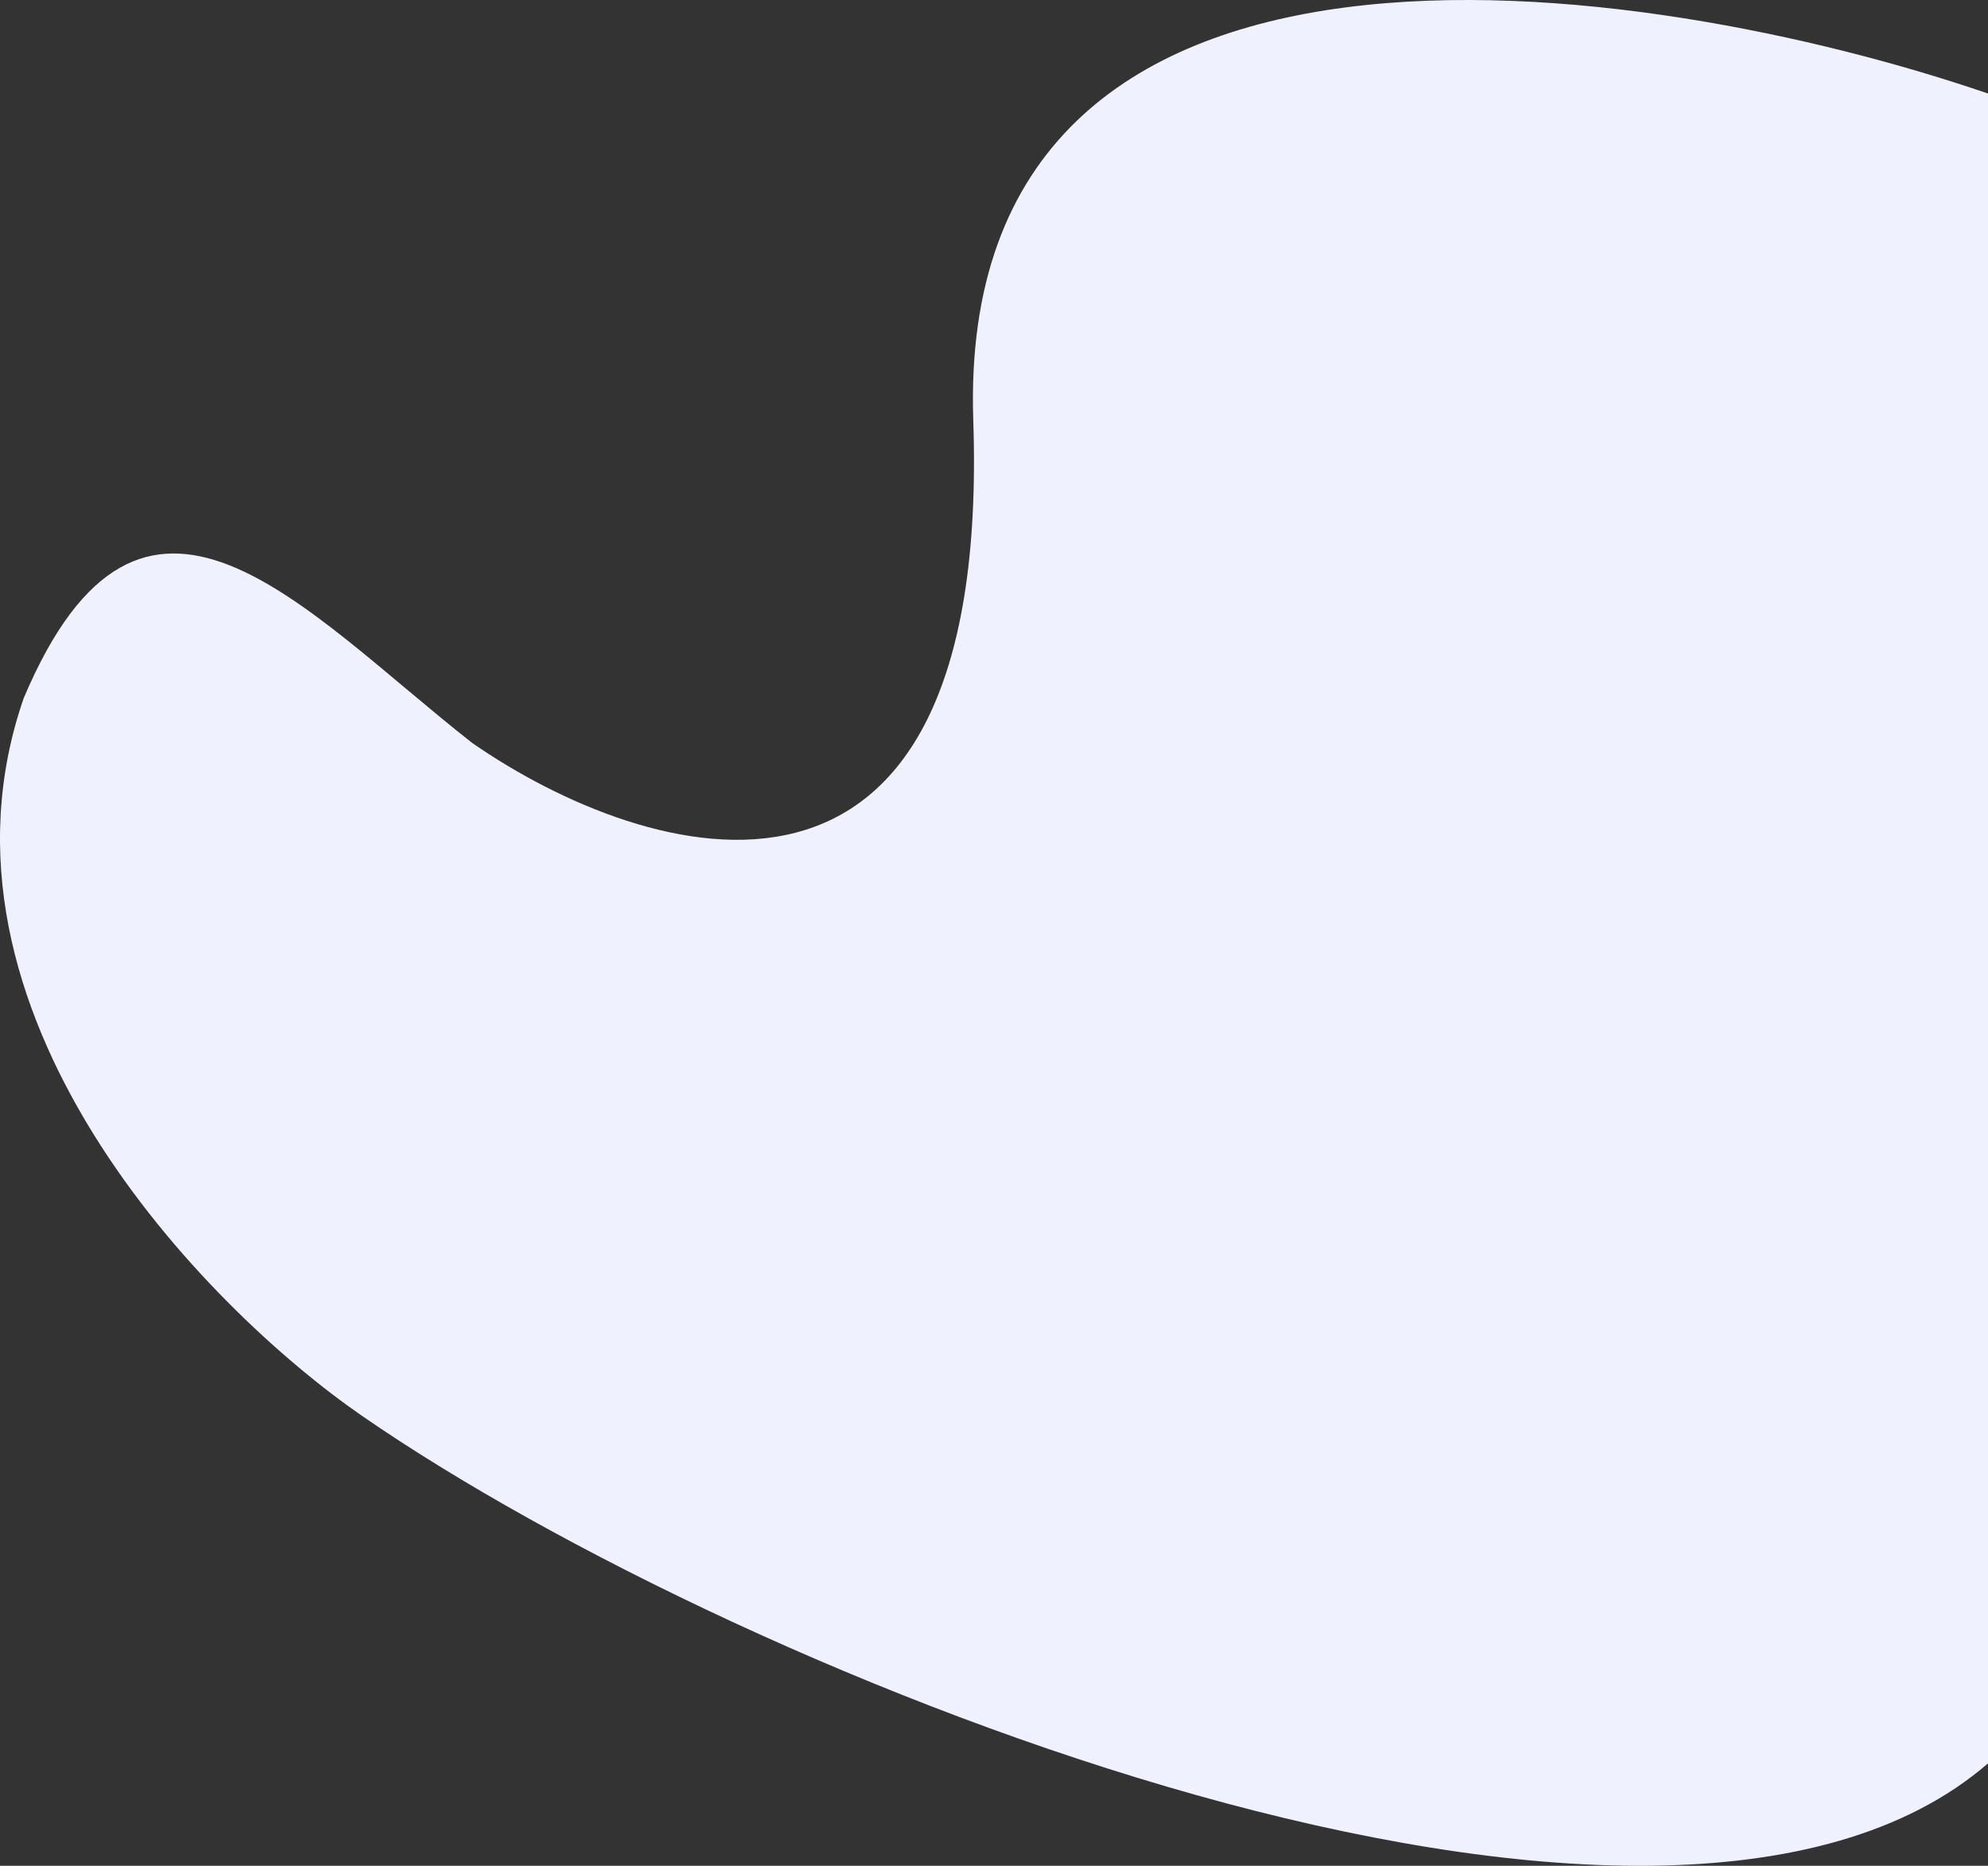 <svg width="778" height="730" viewBox="0 0 778 730" fill="none" xmlns="http://www.w3.org/2000/svg">
<rect x="0" y="0" width="778" height="730" fill="#333333" stroke="none"/>
<path d="M380.89 164.533C373.688 -50.018 644.13 -9.277 778 36.594V689.919C649.965 800.711 291.865 657.521 141.824 554.066C79.973 511.419 -33.125 395.527 9.287 273.127C55.8 163.214 117.984 238.248 184.836 290.713C253.188 338.049 388.092 379.084 380.89 164.533Z" fill="#EFF1FF"/>
</svg>
